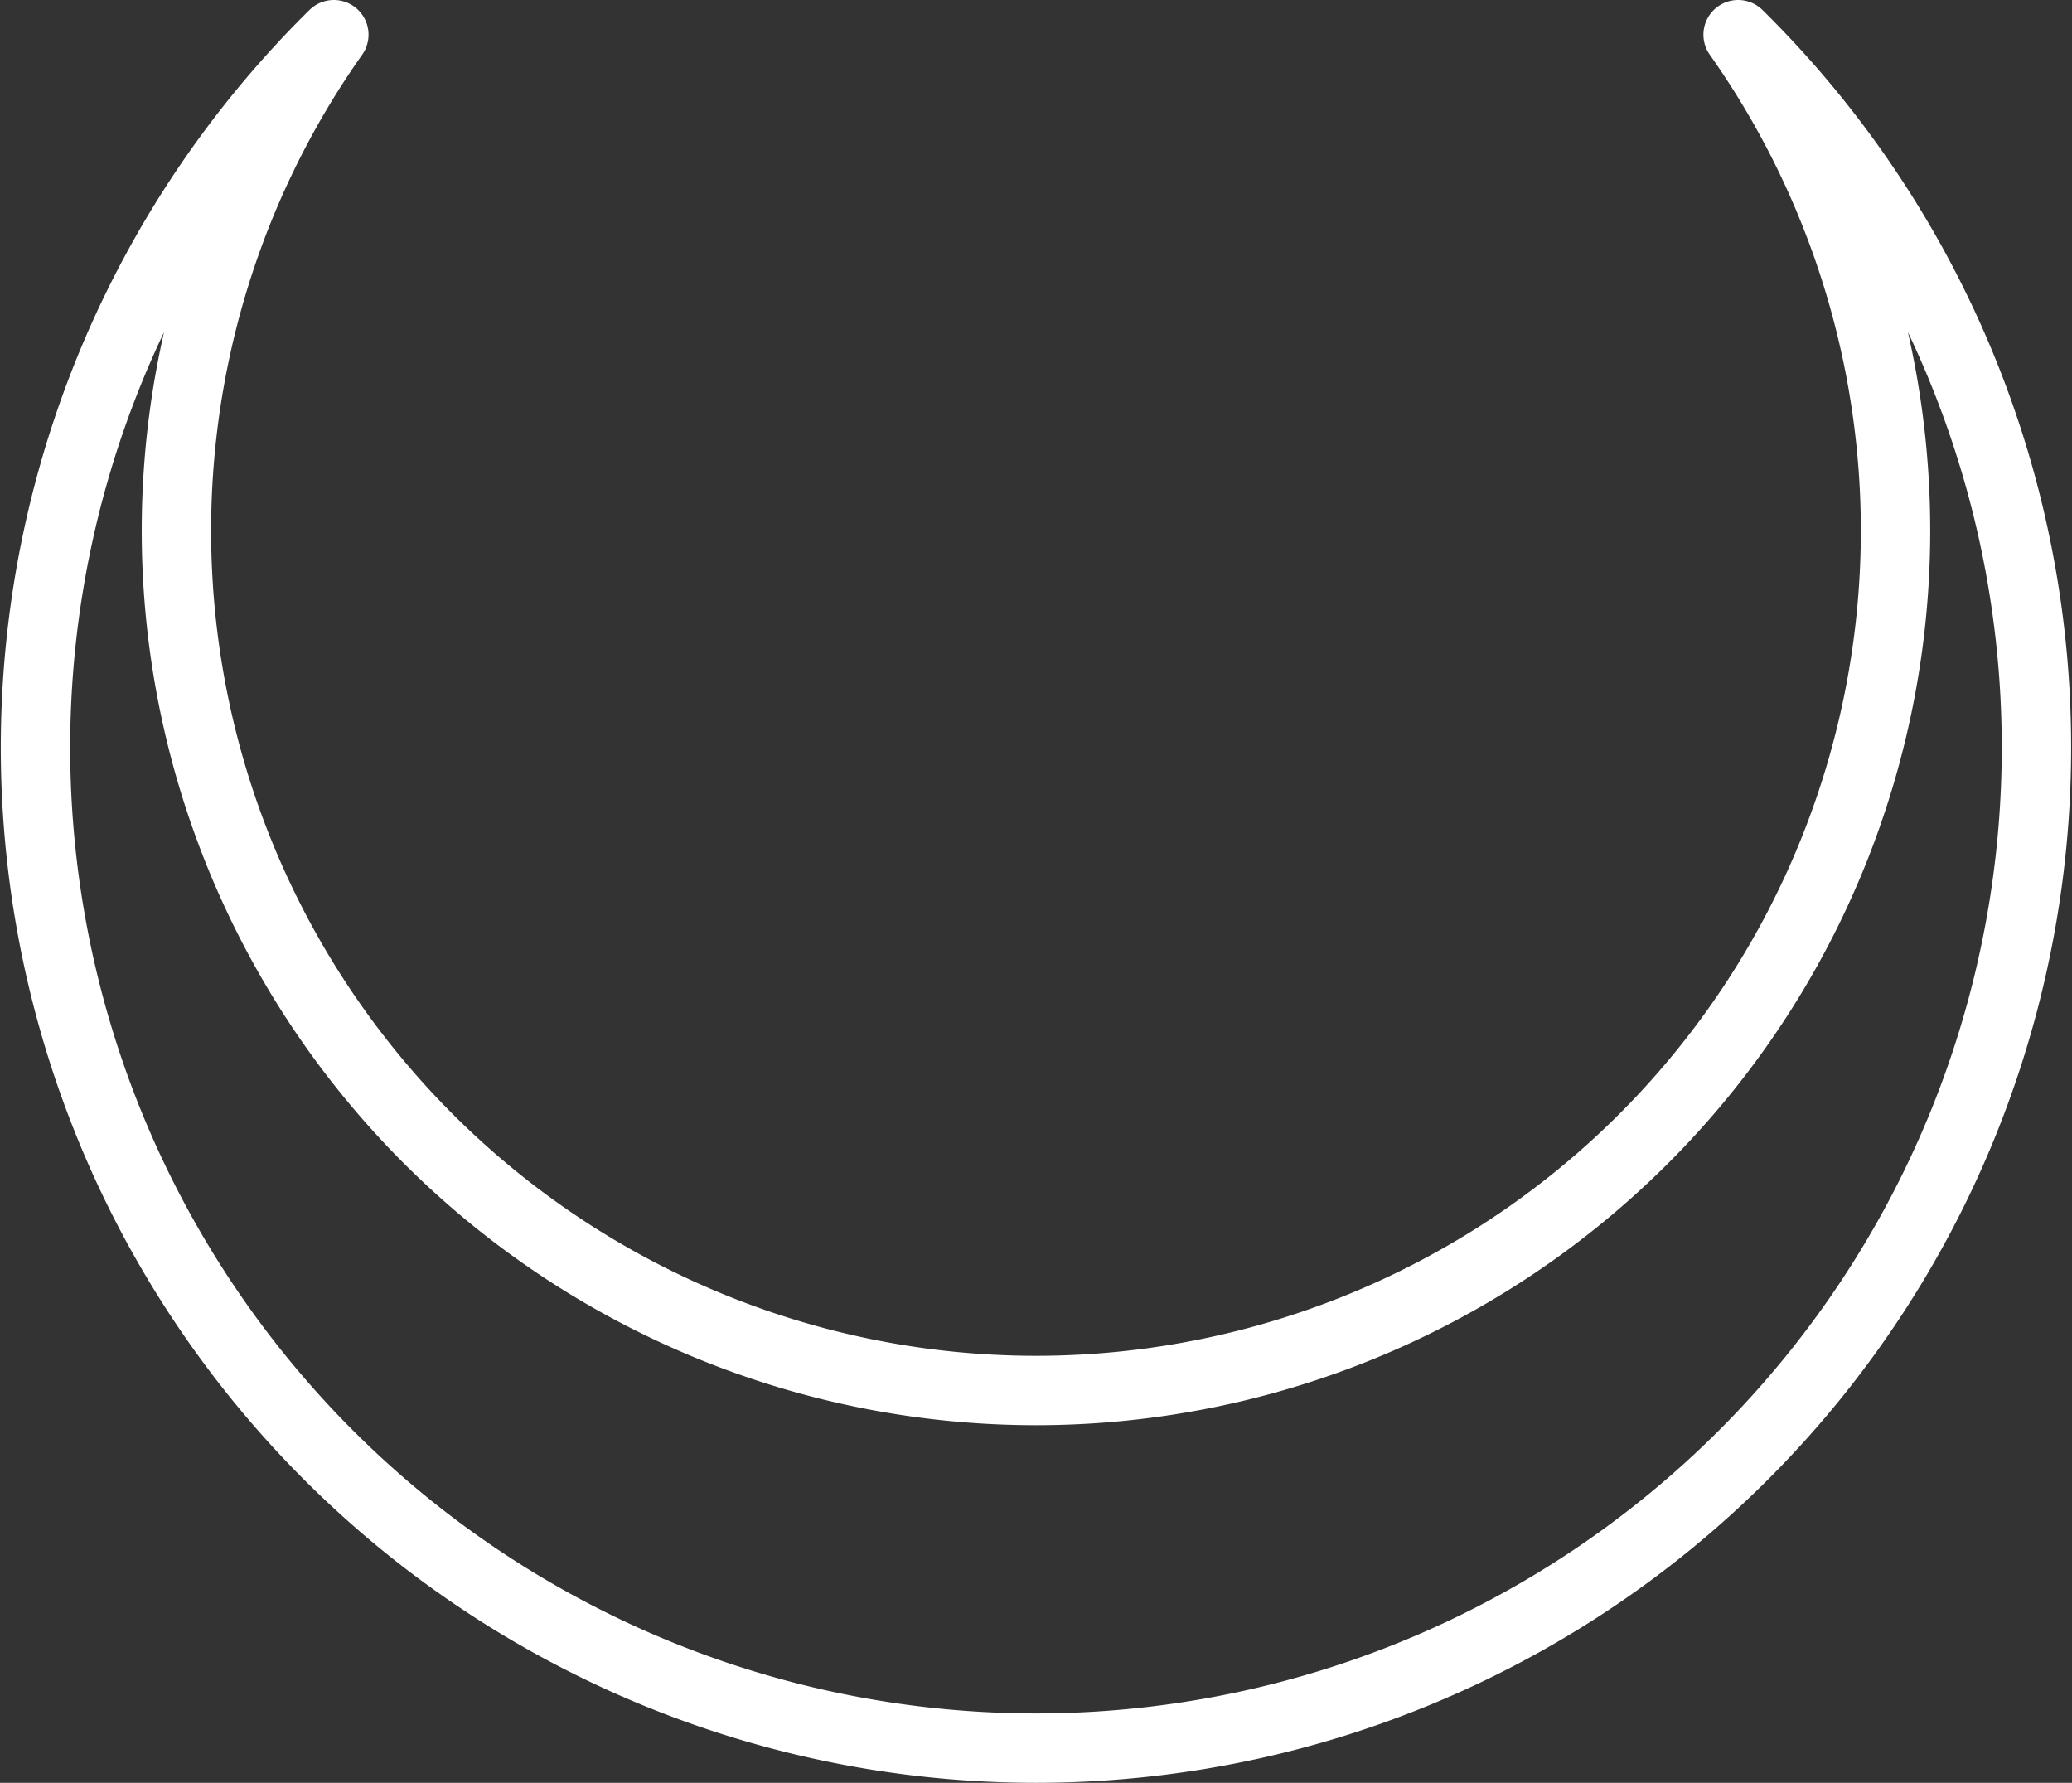 <svg xmlns="http://www.w3.org/2000/svg" width="44.794" height="38.537" viewBox="0 0 44.794 38.537">
  <rect x="0" y="0" width="44.794" height="38.537" fill="#333333" stroke="none"/>
  <path id="moon" d="M552.562,1219.587a18.587,18.587,0,0,1-15.193-29.307,21.629,21.629,0,1,0,30.359,0,18.587,18.587,0,0,1-15.166,29.307Z" transform="translate(-530.152 -1189.53)" fill="none" stroke="#fff" stroke-linecap="round" stroke-linejoin="round" stroke-width="1.5"/>
</svg>
